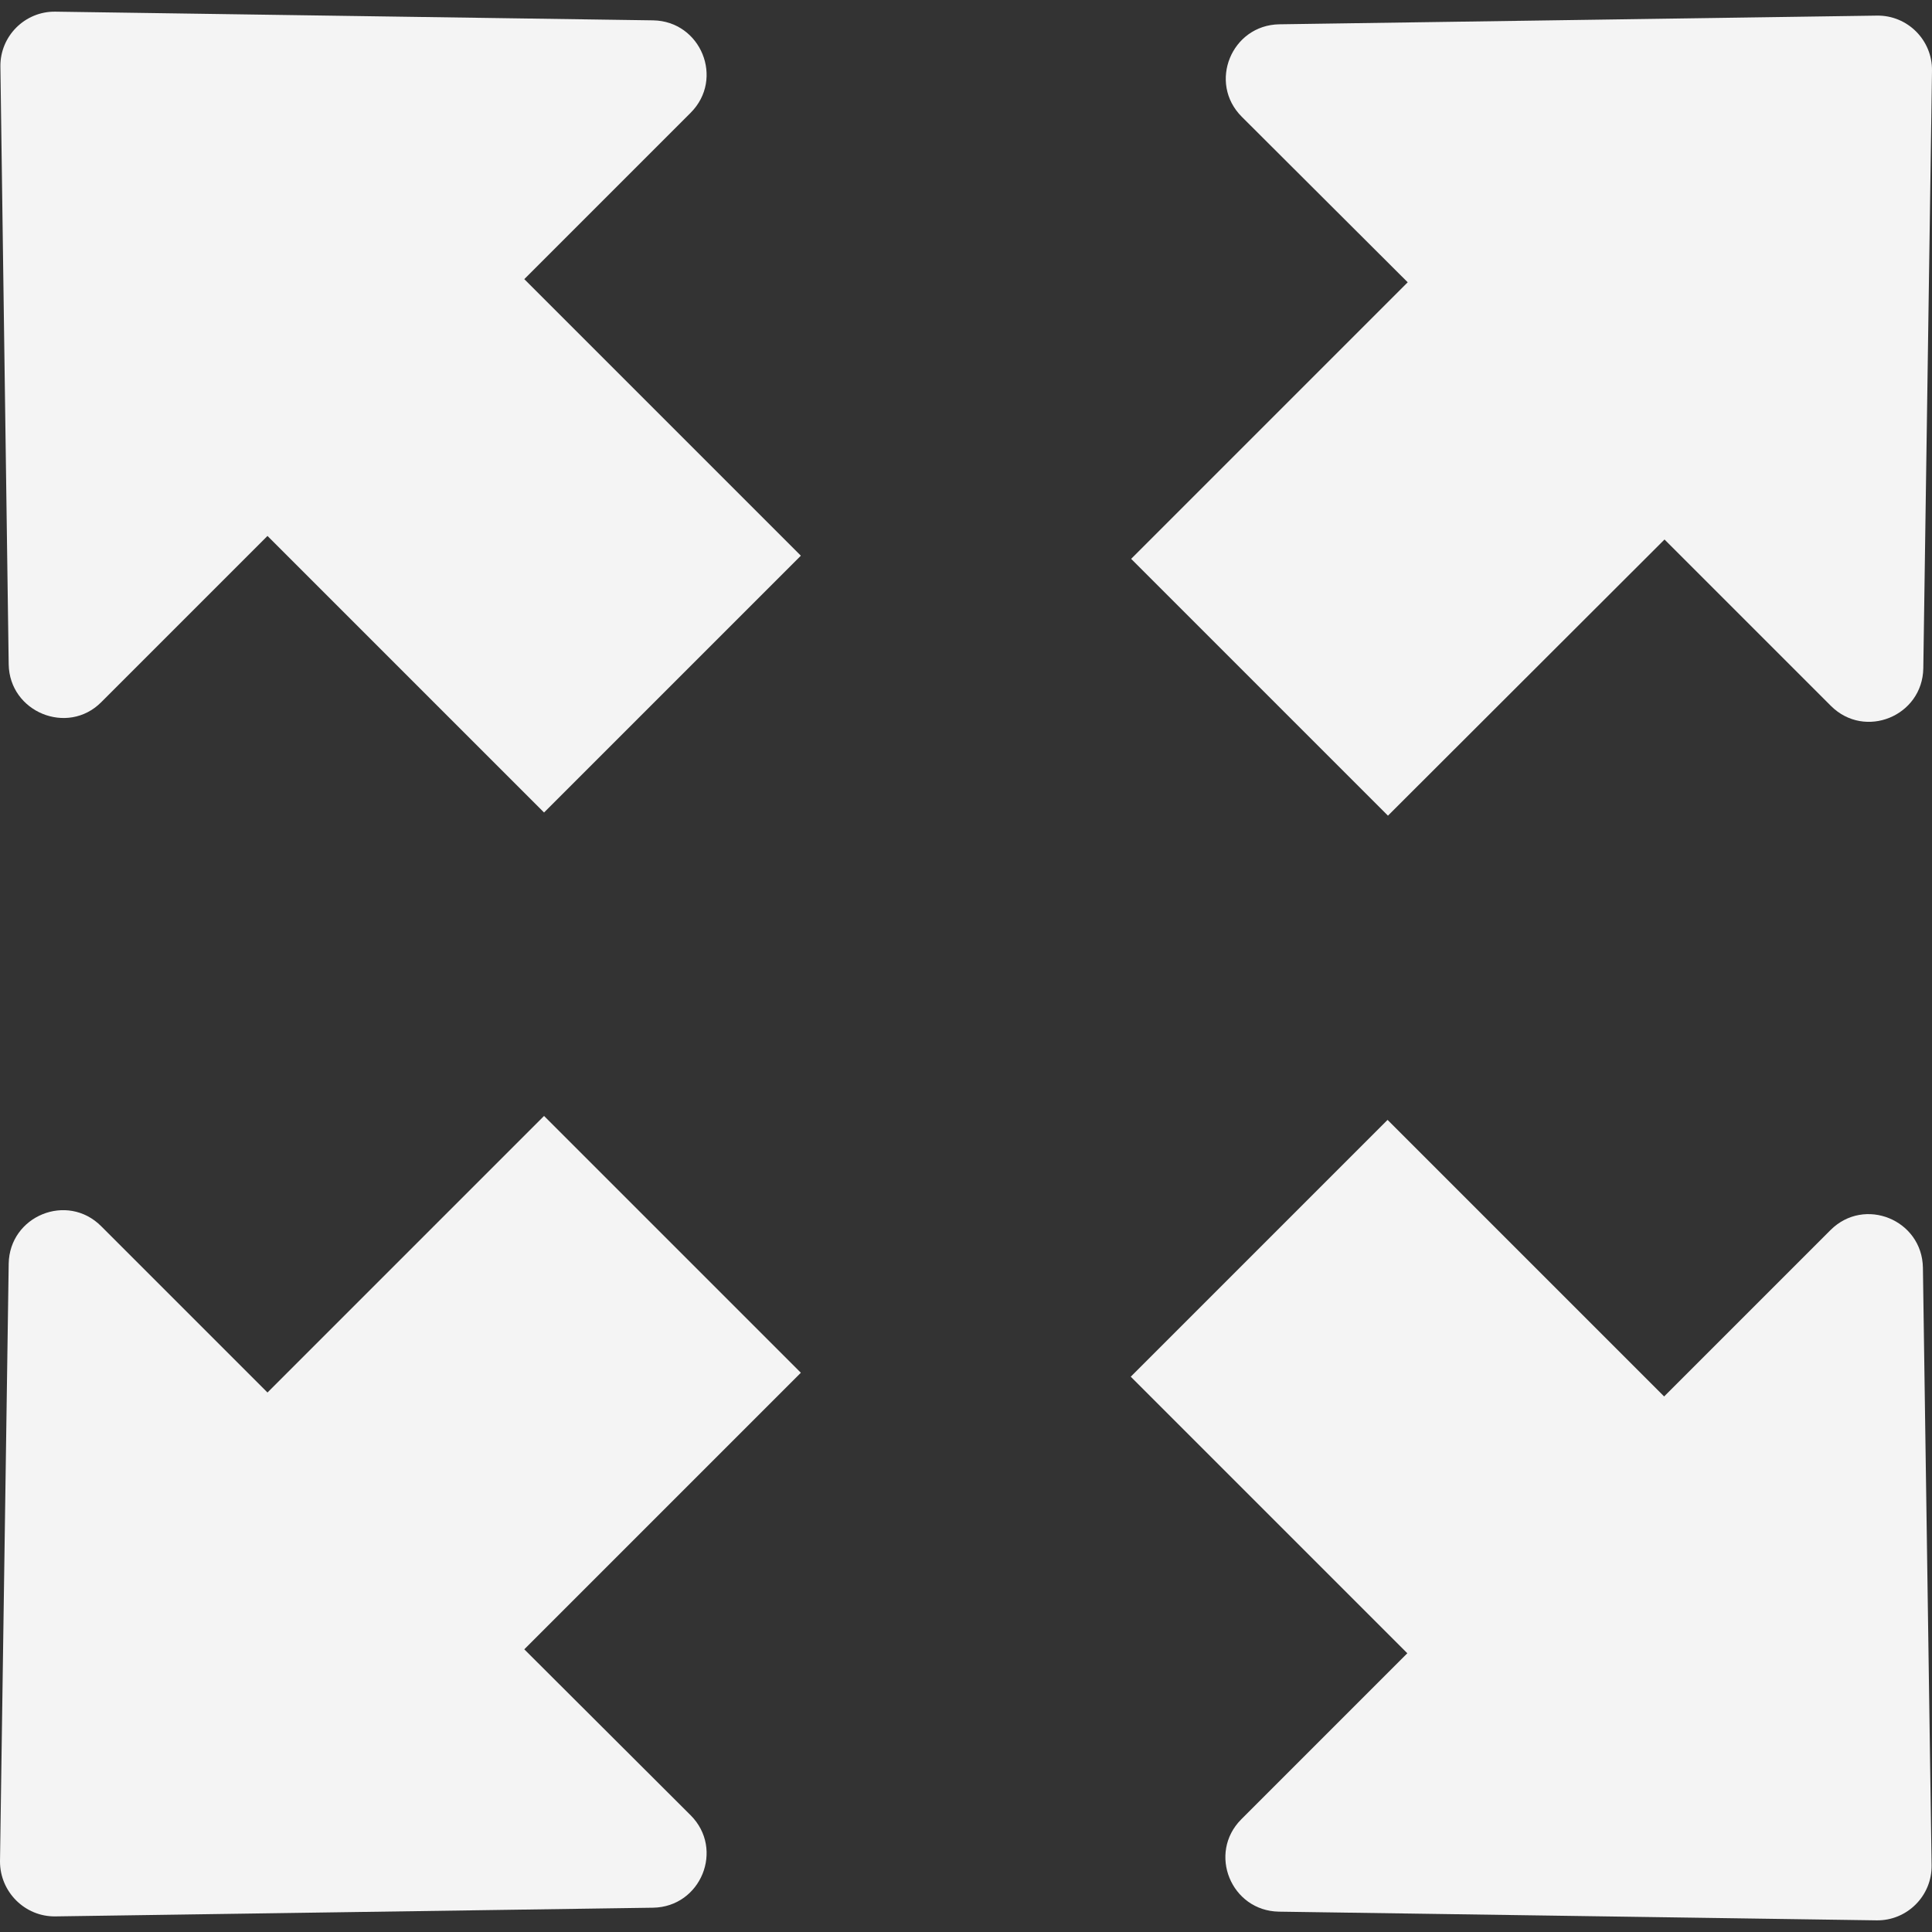 <?xml version="1.0"?>
<svg xmlns="http://www.w3.org/2000/svg" xmlns:xlink="http://www.w3.org/1999/xlink" version="1.1" id="Capa_1" x="0px" y="0px" viewBox="0 0 489.001 489.001" style="enable-background:new 0 0 489.001 489.001;" xml:space="preserve" width="512px" height="512px"><rect x="0" y="0" width="489.001" height="489.001" fill="#333333" stroke="none"/><g><g>
	<g>
		<path d="M2.2,168.151l-2.1-151.3c-0.1-7.7,6.2-14,13.9-13.9l151.3,2.2c12.1,0.2,18.1,14.8,9.5,23.4l-42.1,42.1l70,70l-65,65    l-70-70l-42.1,42.1C17.1,186.251,2.4,180.251,2.2,168.151z" data-original="#000000" class="active-path" data-old_color="#f4f4f4" fill="#f4f4f4"/>
		<path d="M421.3,136.551l42.1,42.1c8.6,8.6,23.2,2.6,23.4-9.5l2.2-151.3c0.1-7.7-6.2-14-13.9-13.9l-151.3,2.2    c-12.1,0.2-18.1,14.8-9.5,23.4l42,41.9l-70,70l65,65L421.3,136.551z" data-original="#000000" class="active-path" data-old_color="#f4f4f4" fill="#f4f4f4"/>
		<path d="M314.2,460.451c-8.6,8.6-2.6,23.2,9.5,23.4l151.3,2.2c7.7,0.1,14-6.2,13.9-13.9l-2.2-151.3c-0.2-12.1-14.8-18.1-23.4-9.5    l-42.1,42.1l-70-70l-65,65l70,70L314.2,460.451z" data-original="#000000" class="active-path" data-old_color="#f4f4f4" fill="#f4f4f4"/>
		<path d="M14,485.051l151.3-2.2c12.1-0.2,18.1-14.8,9.5-23.4l-42.1-42l70-70l-65-65l-70,70l-42.1-42.1c-8.6-8.6-23.2-2.6-23.4,9.5    L0,471.151C0,478.851,6.3,485.151,14,485.051z" data-original="#000000" class="active-path" data-old_color="#f4f4f4" fill="#f4f4f4"/>
	</g>
</g></g> </svg>
